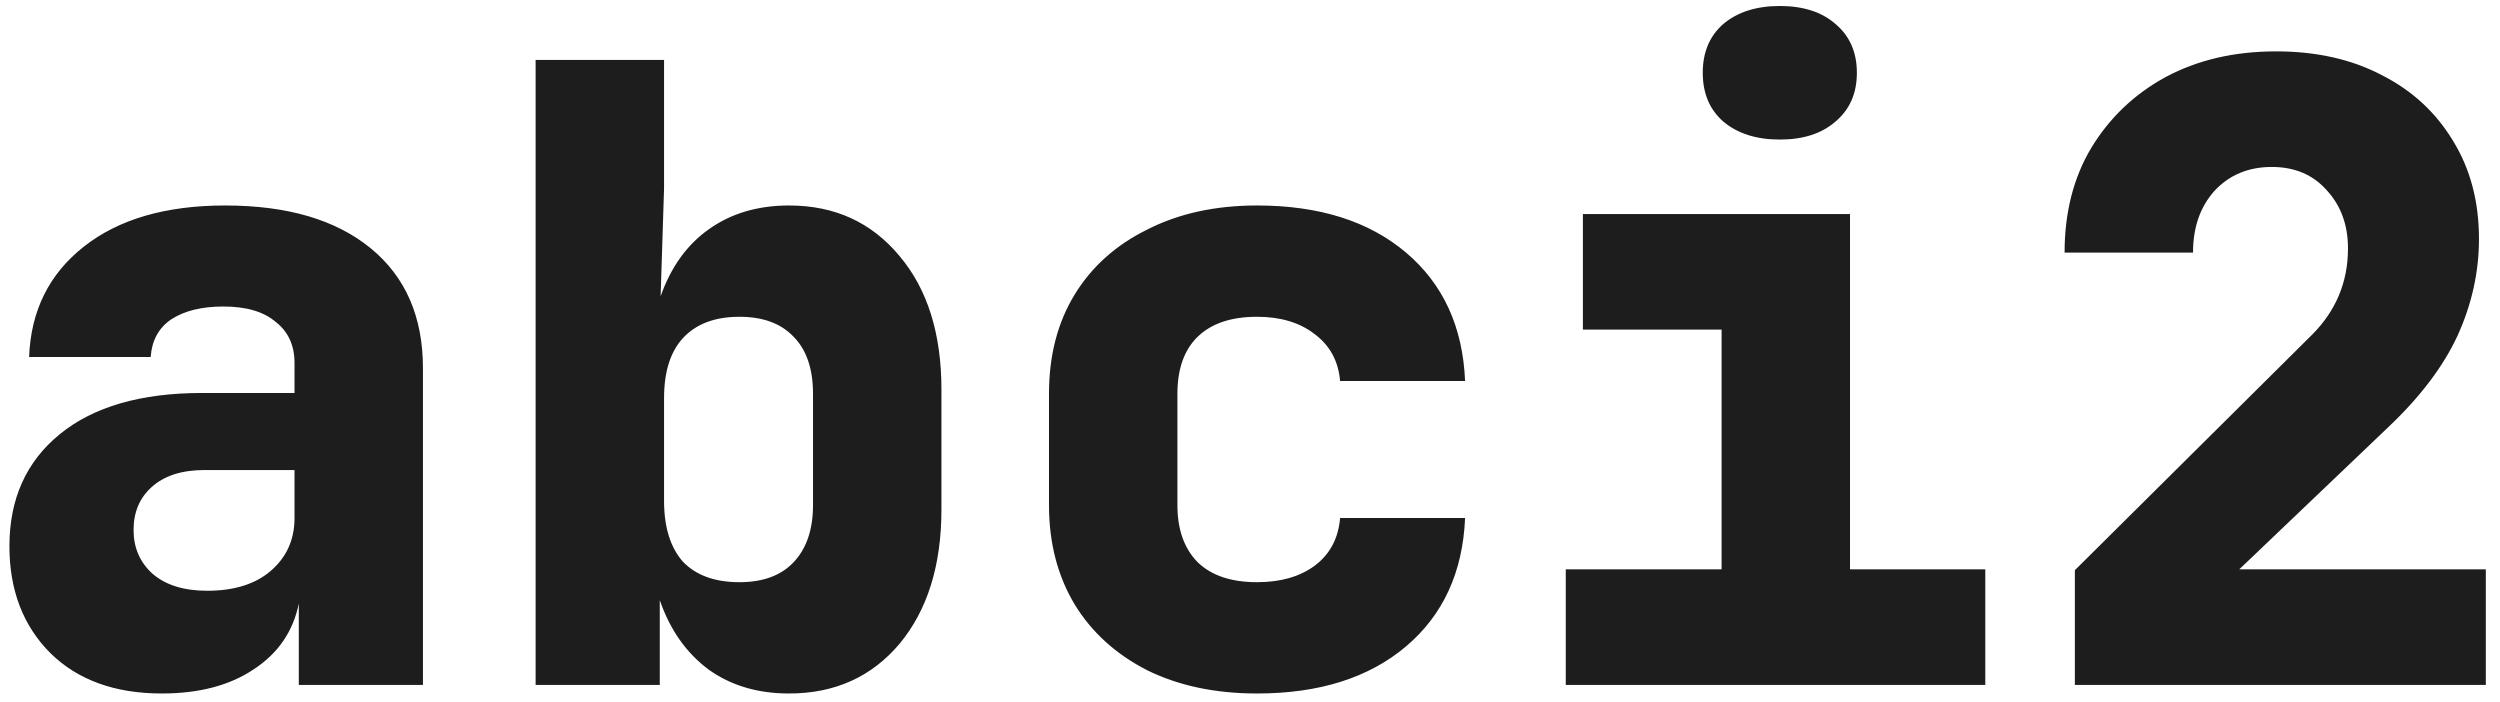 <svg width="146" height="41" viewBox="0 0 146 41" fill="none" xmlns="http://www.w3.org/2000/svg">
<path d="M9.45 40.5C6.717 40.5 4.55 39.717 2.95 38.15C1.35 36.55 0.55 34.467 0.55 31.9C0.55 29.133 1.533 26.95 3.5 25.35C5.467 23.75 8.233 22.95 11.8 22.95H17.2V21.2C17.2 20.167 16.833 19.367 16.1 18.8C15.4 18.2 14.383 17.9 13.05 17.9C11.783 17.9 10.767 18.15 10 18.65C9.267 19.15 8.867 19.883 8.8 20.85H1.7C1.8 18.15 2.867 16 4.9 14.4C6.933 12.8 9.683 12 13.15 12C16.783 12 19.617 12.833 21.65 14.5C23.683 16.167 24.7 18.5 24.7 21.5V40H17.45V35.25C17.117 36.883 16.233 38.167 14.8 39.1C13.4 40.033 11.617 40.5 9.45 40.5ZM12.1 34.5C13.667 34.5 14.9 34.117 15.8 33.35C16.733 32.55 17.2 31.517 17.2 30.25V27.45H11.95C10.617 27.45 9.583 27.783 8.85 28.45C8.15 29.083 7.8 29.917 7.8 30.95C7.8 31.983 8.167 32.833 8.9 33.5C9.667 34.167 10.733 34.5 12.1 34.5ZM46.081 40.5C44.247 40.5 42.681 40.033 41.38 39.1C40.081 38.133 39.13 36.783 38.531 35.05V40H31.28V3.5H38.781V11L38.581 17.3C39.181 15.6 40.114 14.3 41.38 13.4C42.681 12.467 44.247 12 46.081 12C48.747 12 50.897 12.983 52.531 14.95C54.164 16.883 54.98 19.483 54.98 22.75V29.75C54.98 33.017 54.164 35.633 52.531 37.6C50.897 39.533 48.747 40.5 46.081 40.5ZM43.181 34C44.547 34 45.597 33.617 46.331 32.85C47.097 32.05 47.48 30.933 47.48 29.5V23C47.48 21.533 47.097 20.417 46.331 19.65C45.597 18.883 44.547 18.5 43.181 18.5C41.747 18.5 40.647 18.917 39.88 19.75C39.147 20.55 38.781 21.717 38.781 23.25V29.25C38.781 30.783 39.147 31.967 39.88 32.8C40.647 33.6 41.747 34 43.181 34ZM73.411 40.5C70.978 40.5 68.844 40.05 67.011 39.15C65.178 38.217 63.761 36.933 62.761 35.3C61.761 33.633 61.261 31.7 61.261 29.5V23C61.261 20.767 61.761 18.833 62.761 17.2C63.761 15.567 65.178 14.3 67.011 13.4C68.844 12.467 70.978 12 73.411 12C77.044 12 79.944 12.917 82.111 14.75C84.278 16.583 85.428 19.083 85.561 22.25H78.261C78.161 21.083 77.661 20.167 76.761 19.5C75.894 18.833 74.778 18.5 73.411 18.5C71.911 18.5 70.761 18.883 69.961 19.65C69.161 20.417 68.761 21.533 68.761 23V29.5C68.761 30.933 69.161 32.05 69.961 32.85C70.761 33.617 71.911 34 73.411 34C74.778 34 75.894 33.683 76.761 33.05C77.661 32.383 78.161 31.45 78.261 30.25H85.561C85.428 33.417 84.278 35.917 82.111 37.75C79.944 39.583 77.044 40.5 73.411 40.5ZM91.441 40V33.25H100.541V19.25H92.441V12.5H108.041V33.25H115.941V40H91.441ZM103.941 8.15C102.575 8.15 101.475 7.8 100.641 7.1C99.841 6.4 99.441 5.45 99.441 4.25C99.441 3.05 99.841 2.1 100.641 1.4C101.475 0.7 102.575 0.35 103.941 0.35C105.308 0.35 106.391 0.7 107.191 1.4C108.025 2.1 108.441 3.05 108.441 4.25C108.441 5.45 108.025 6.4 107.191 7.1C106.391 7.8 105.308 8.15 103.941 8.15ZM121.172 40V33.3L135.022 19.55C136.422 18.15 137.122 16.467 137.122 14.5C137.122 13.133 136.705 12 135.872 11.1C135.072 10.2 134.005 9.75 132.672 9.75C131.305 9.75 130.189 10.217 129.322 11.15C128.489 12.083 128.072 13.283 128.072 14.75H120.572C120.572 12.417 121.089 10.383 122.122 8.65C123.189 6.883 124.639 5.5 126.472 4.5C128.339 3.5 130.489 3 132.922 3C135.289 3 137.355 3.467 139.122 4.4C140.889 5.3 142.272 6.583 143.272 8.25C144.272 9.883 144.772 11.783 144.772 13.95C144.772 15.883 144.355 17.767 143.522 19.6C142.689 21.4 141.339 23.183 139.472 24.95L130.772 33.25H145.172V40H121.172Z" fill="#1D1D1D"/>
</svg>

